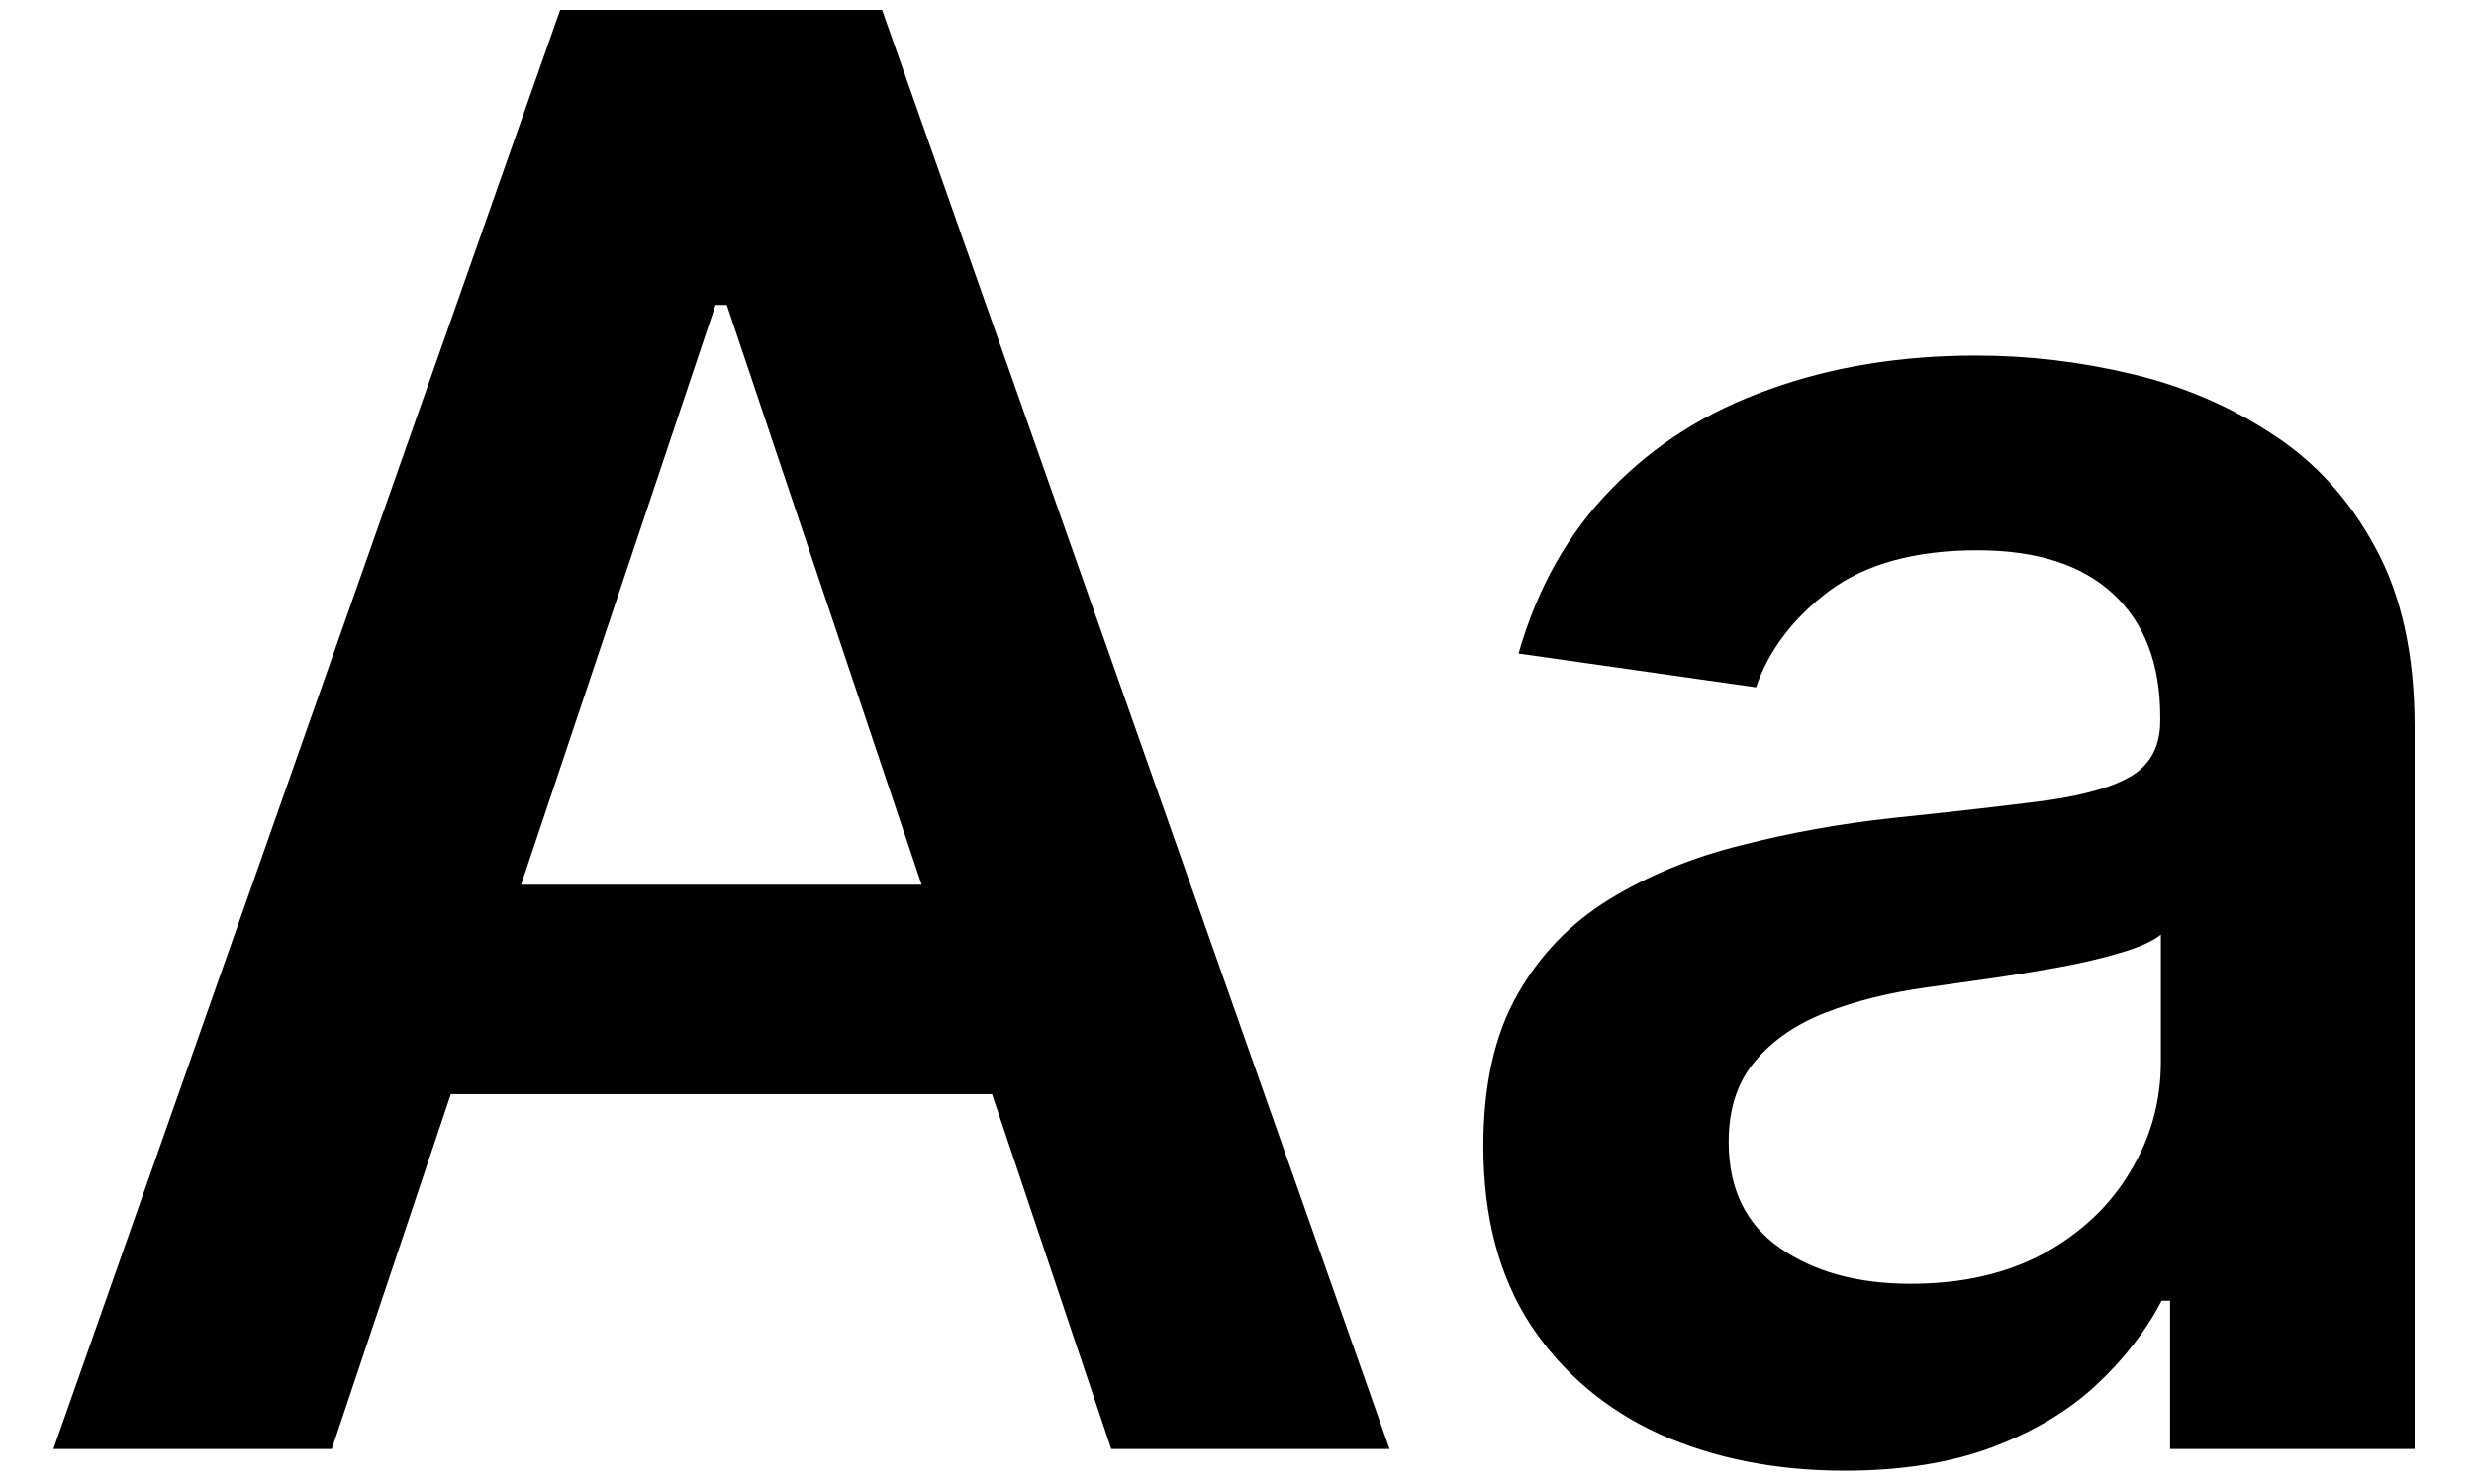 <svg width="35" height="21" viewBox="0 0 35 21" fill="none" xmlns="http://www.w3.org/2000/svg">
<path d="M4.694 20.504H0.756L7.925 0.14H12.479L19.658 20.504H15.721L10.282 4.316H10.123L4.694 20.504ZM4.823 12.52H15.562V15.483H4.823V12.52ZM26.096 20.812C25.128 20.812 24.257 20.64 23.481 20.295C22.712 19.944 22.102 19.427 21.651 18.744C21.207 18.061 20.985 17.219 20.985 16.218C20.985 15.357 21.144 14.644 21.463 14.081C21.781 13.517 22.215 13.066 22.765 12.728C23.315 12.39 23.935 12.135 24.625 11.963C25.32 11.784 26.04 11.655 26.782 11.575C27.677 11.482 28.403 11.399 28.96 11.326C29.517 11.247 29.921 11.127 30.173 10.968C30.431 10.803 30.561 10.547 30.561 10.203V10.143C30.561 9.394 30.338 8.814 29.894 8.403C29.45 7.992 28.811 7.787 27.975 7.787C27.094 7.787 26.394 7.979 25.877 8.363C25.367 8.748 25.022 9.202 24.843 9.726L21.483 9.248C21.748 8.32 22.185 7.545 22.795 6.922C23.405 6.292 24.151 5.821 25.032 5.51C25.914 5.191 26.888 5.032 27.956 5.032C28.691 5.032 29.424 5.118 30.153 5.291C30.882 5.463 31.548 5.748 32.151 6.146C32.755 6.537 33.239 7.071 33.603 7.747C33.974 8.423 34.16 9.268 34.16 10.282V20.504H30.7V18.406H30.581C30.362 18.83 30.053 19.228 29.656 19.599C29.265 19.964 28.771 20.259 28.174 20.484C27.584 20.703 26.892 20.812 26.096 20.812ZM27.031 18.167C27.753 18.167 28.38 18.025 28.91 17.74C29.44 17.448 29.848 17.064 30.133 16.586C30.425 16.109 30.57 15.589 30.57 15.025V13.226C30.458 13.318 30.266 13.405 29.994 13.484C29.729 13.564 29.43 13.633 29.099 13.693C28.767 13.752 28.439 13.806 28.115 13.852C27.79 13.898 27.508 13.938 27.269 13.971C26.733 14.044 26.252 14.164 25.828 14.329C25.403 14.495 25.069 14.727 24.823 15.025C24.578 15.317 24.456 15.695 24.456 16.159C24.456 16.822 24.697 17.322 25.181 17.66C25.665 17.998 26.282 18.167 27.031 18.167Z" fill="black"/>
</svg>